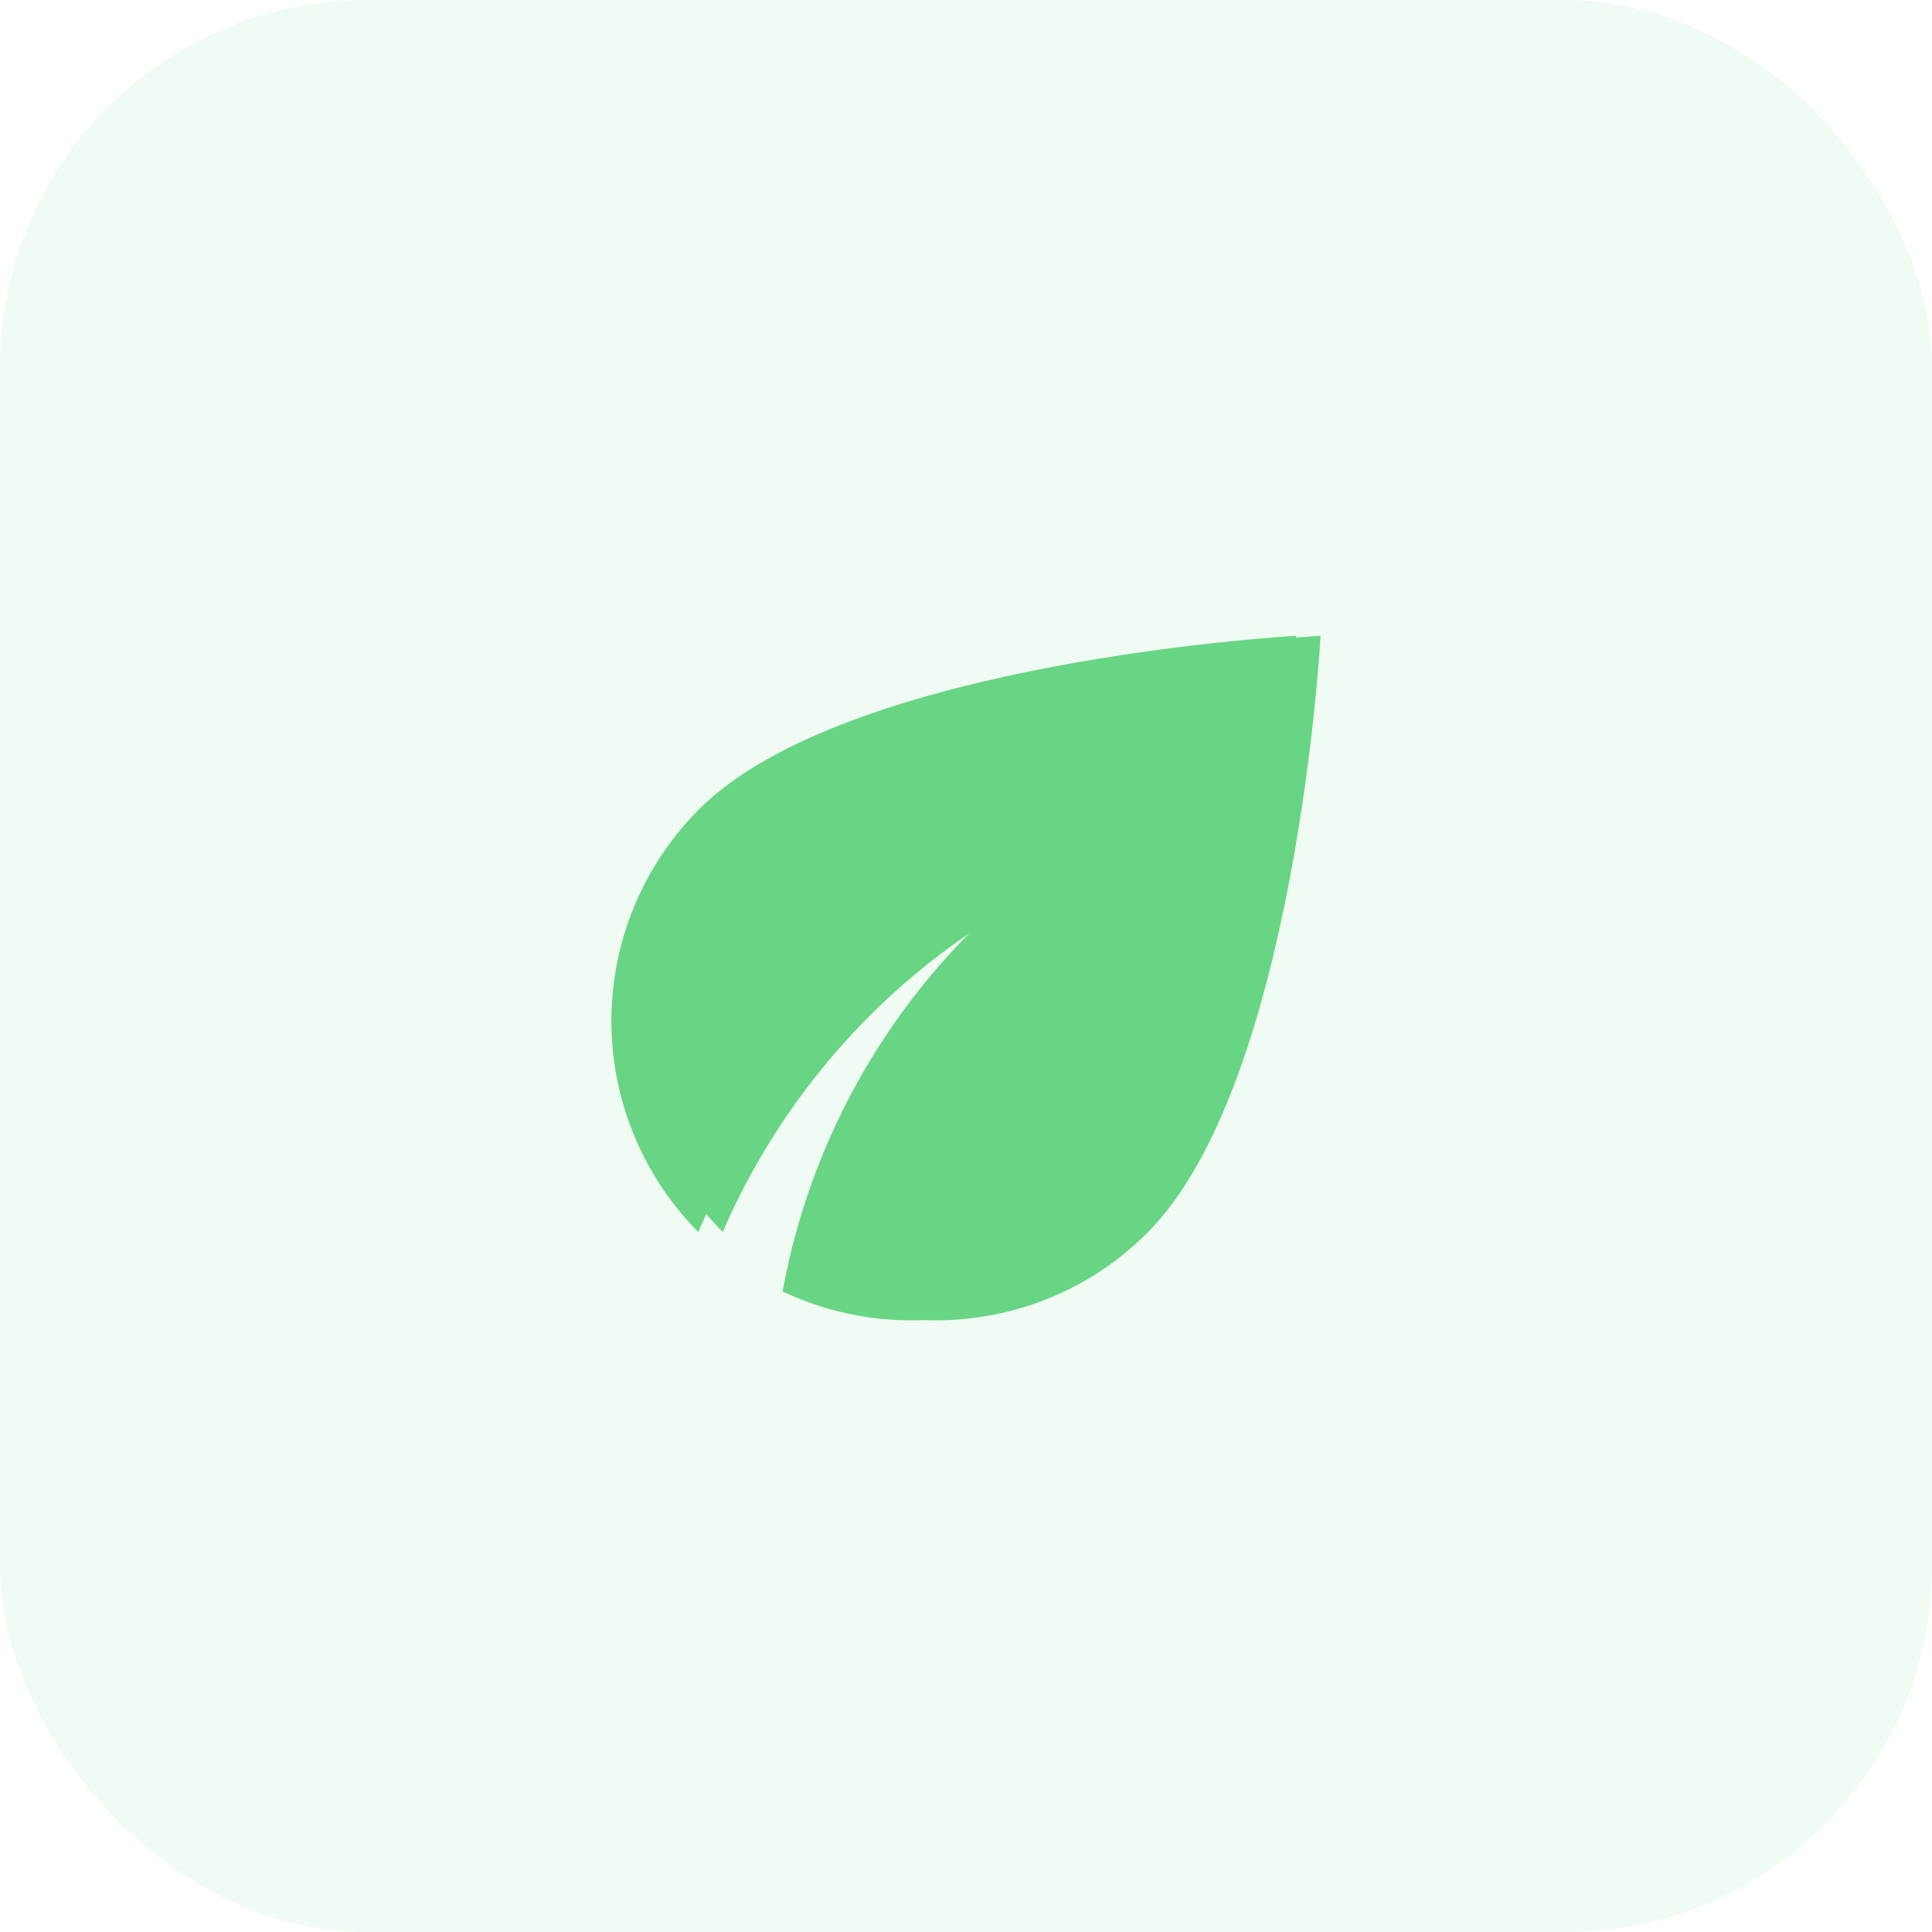 <svg width="79" height="79" viewBox="0 0 79 79" fill="none" xmlns="http://www.w3.org/2000/svg">
<rect opacity="0.1" width="79" height="79" rx="15" fill="#68D585"/>
<path d="M29.587 33.087C27.296 35.379 26.006 38.485 26 41.725C25.993 44.966 27.271 48.077 29.552 50.377C32.125 44.428 36.71 39.458 42.432 36.5C37.493 40.679 34.159 46.444 33 52.81C37.55 54.962 43.15 54.175 46.913 50.413C53.002 44.322 54 26 54 26C54 26 35.678 26.997 29.587 33.087Z" fill="#68D585"/>
<path d="M28.587 33.087C26.296 35.379 25.006 38.485 25 41.725C24.993 44.966 26.271 48.077 28.552 50.377C31.125 44.428 35.71 39.458 41.432 36.5C36.493 40.679 33.159 46.444 32 52.81C36.55 54.962 42.15 54.175 45.913 50.413C52.002 44.322 53 26 53 26C53 26 34.678 26.997 28.587 33.087Z" fill="#68D585"/>
</svg>
